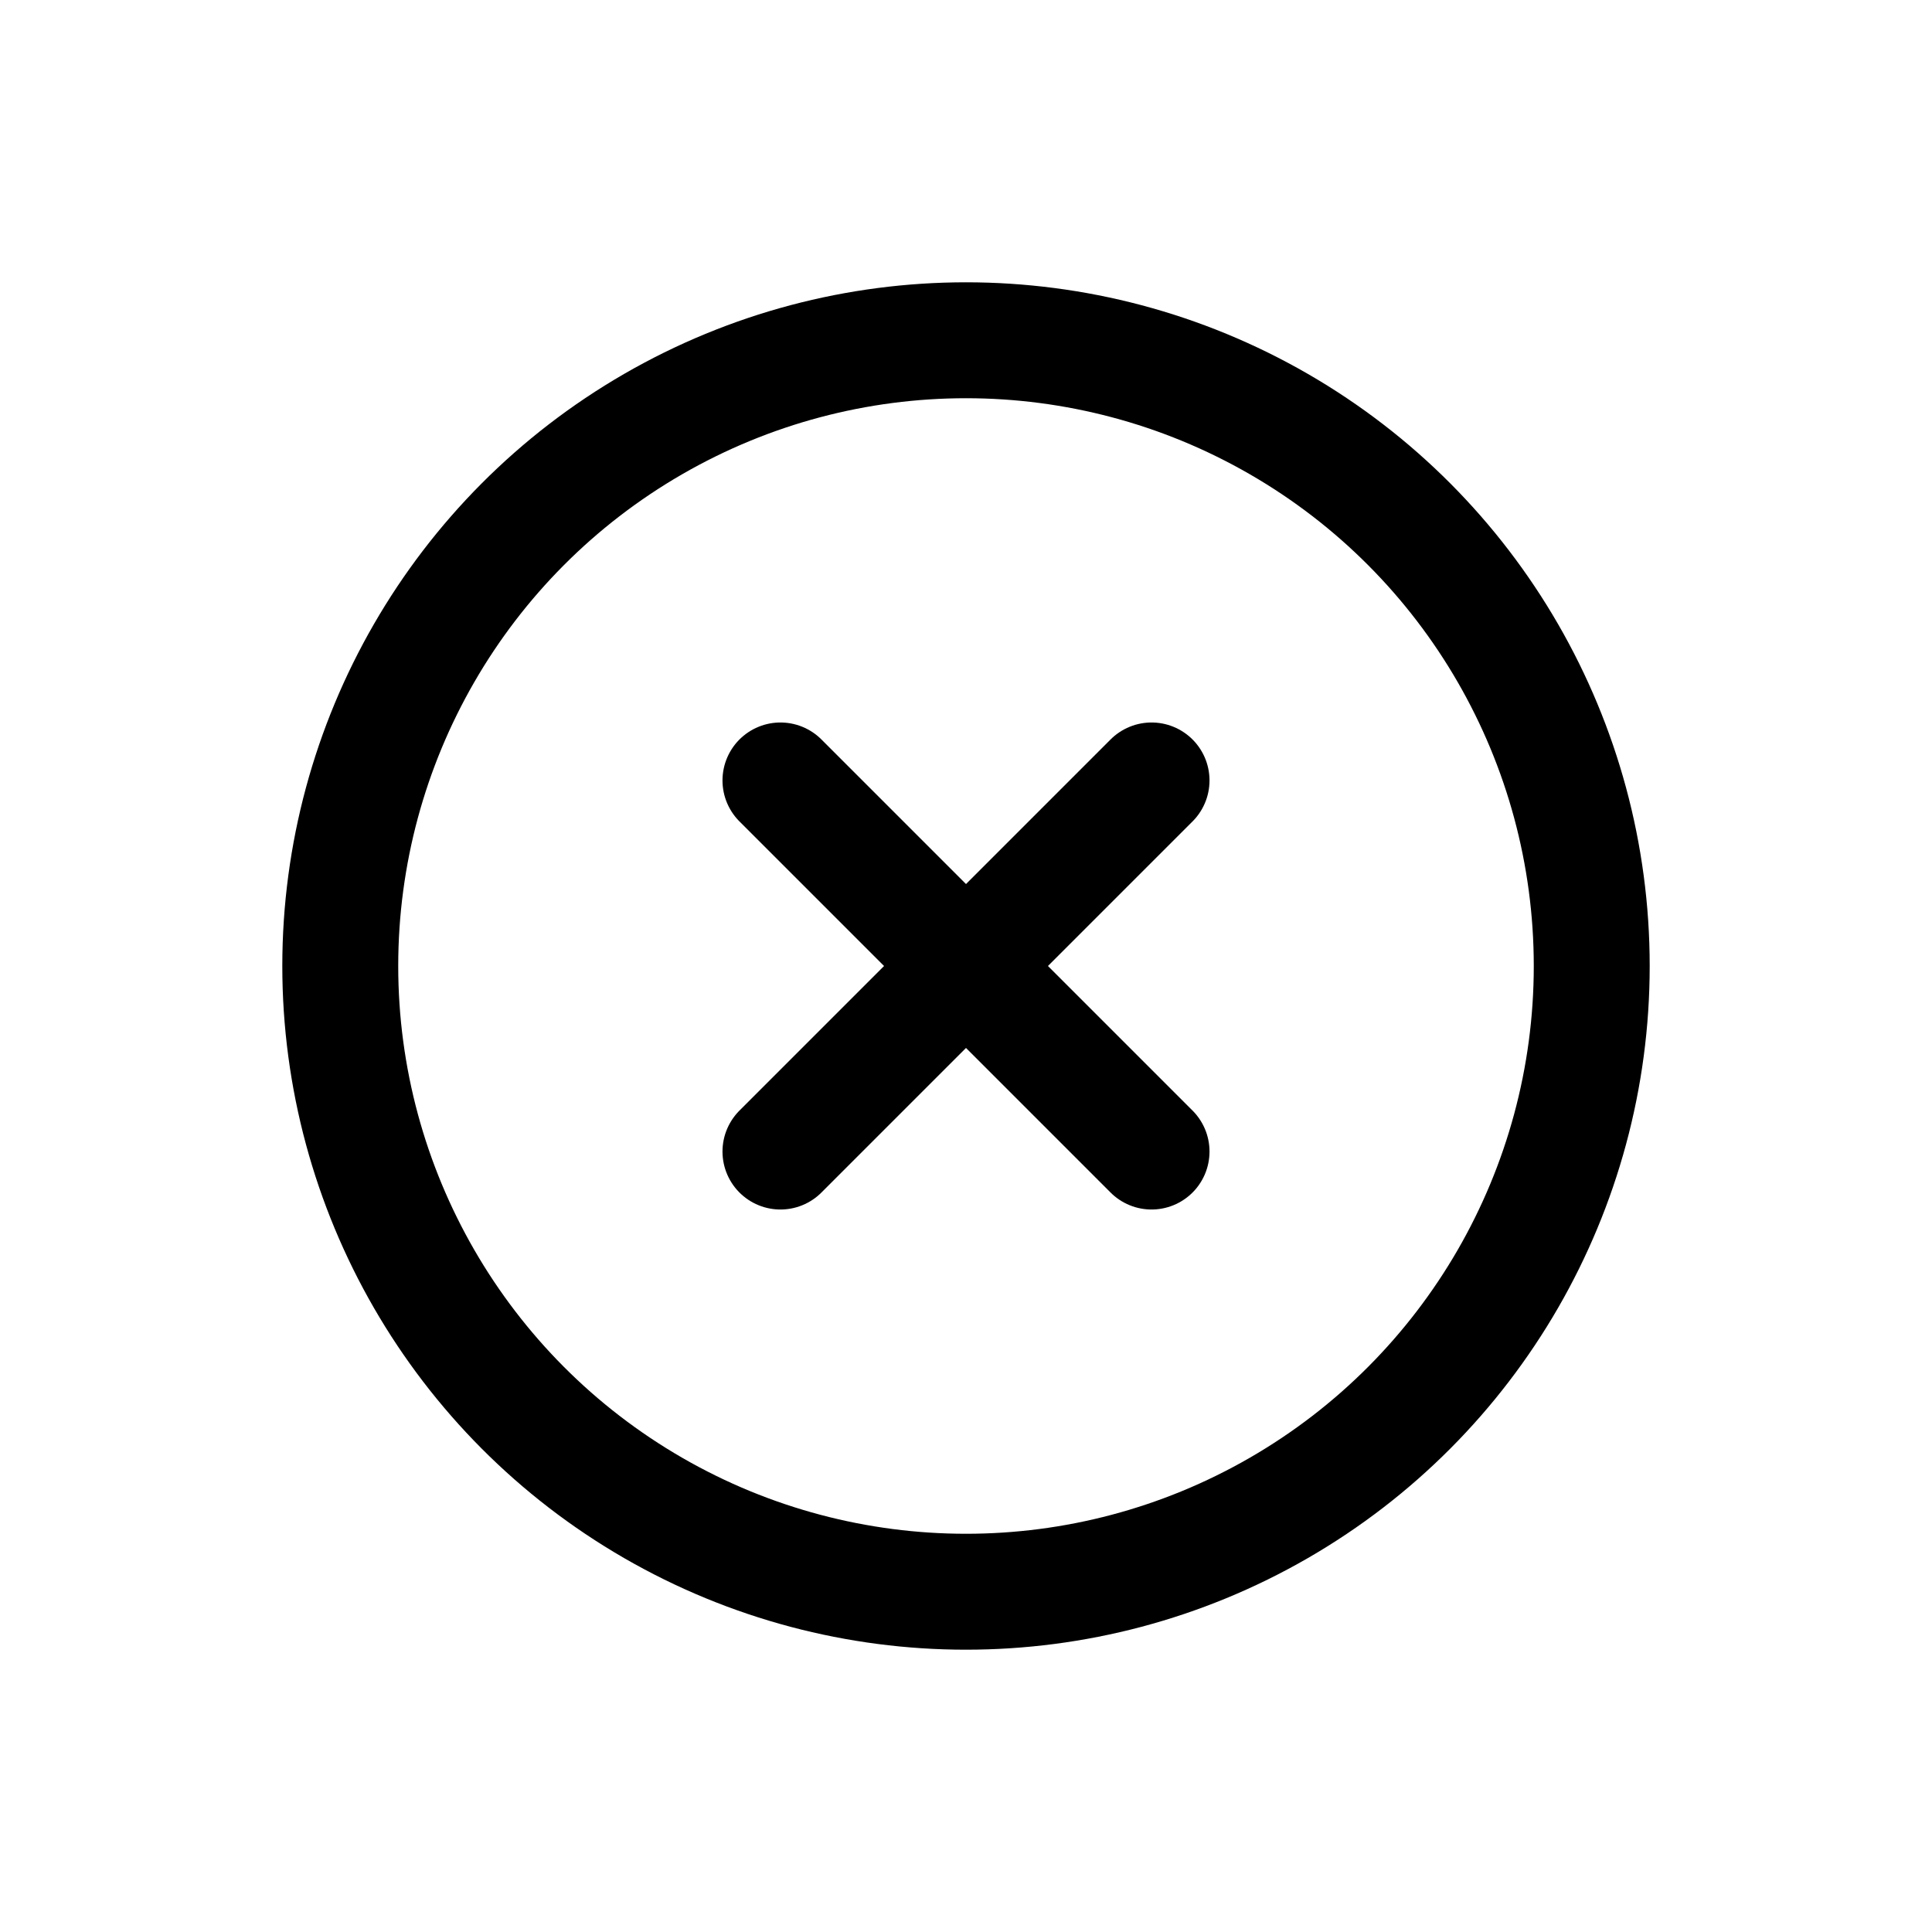 <?xml version="1.0" encoding="UTF-8"?>
<svg xmlns="http://www.w3.org/2000/svg" viewBox="0 0 50 50" stroke-width= "3">
  <g>
    <line x1="20.198" y1="20.198" x2="29.802" y2="29.802" style="fill: none; stroke: #000; stroke-linecap: round; stroke-linejoin: round;"/>
    <line x1="29.802" y1="20.198" x2="20.198" y2="29.802" style="fill: none; stroke: #000; stroke-linecap: round; stroke-linejoin: round;"/>
  </g>
  <circle cx="25" cy="25" r="16.194" style="fill: none; stroke: #000; stroke-linecap: round; stroke-linejoin: round;"/>
</svg>